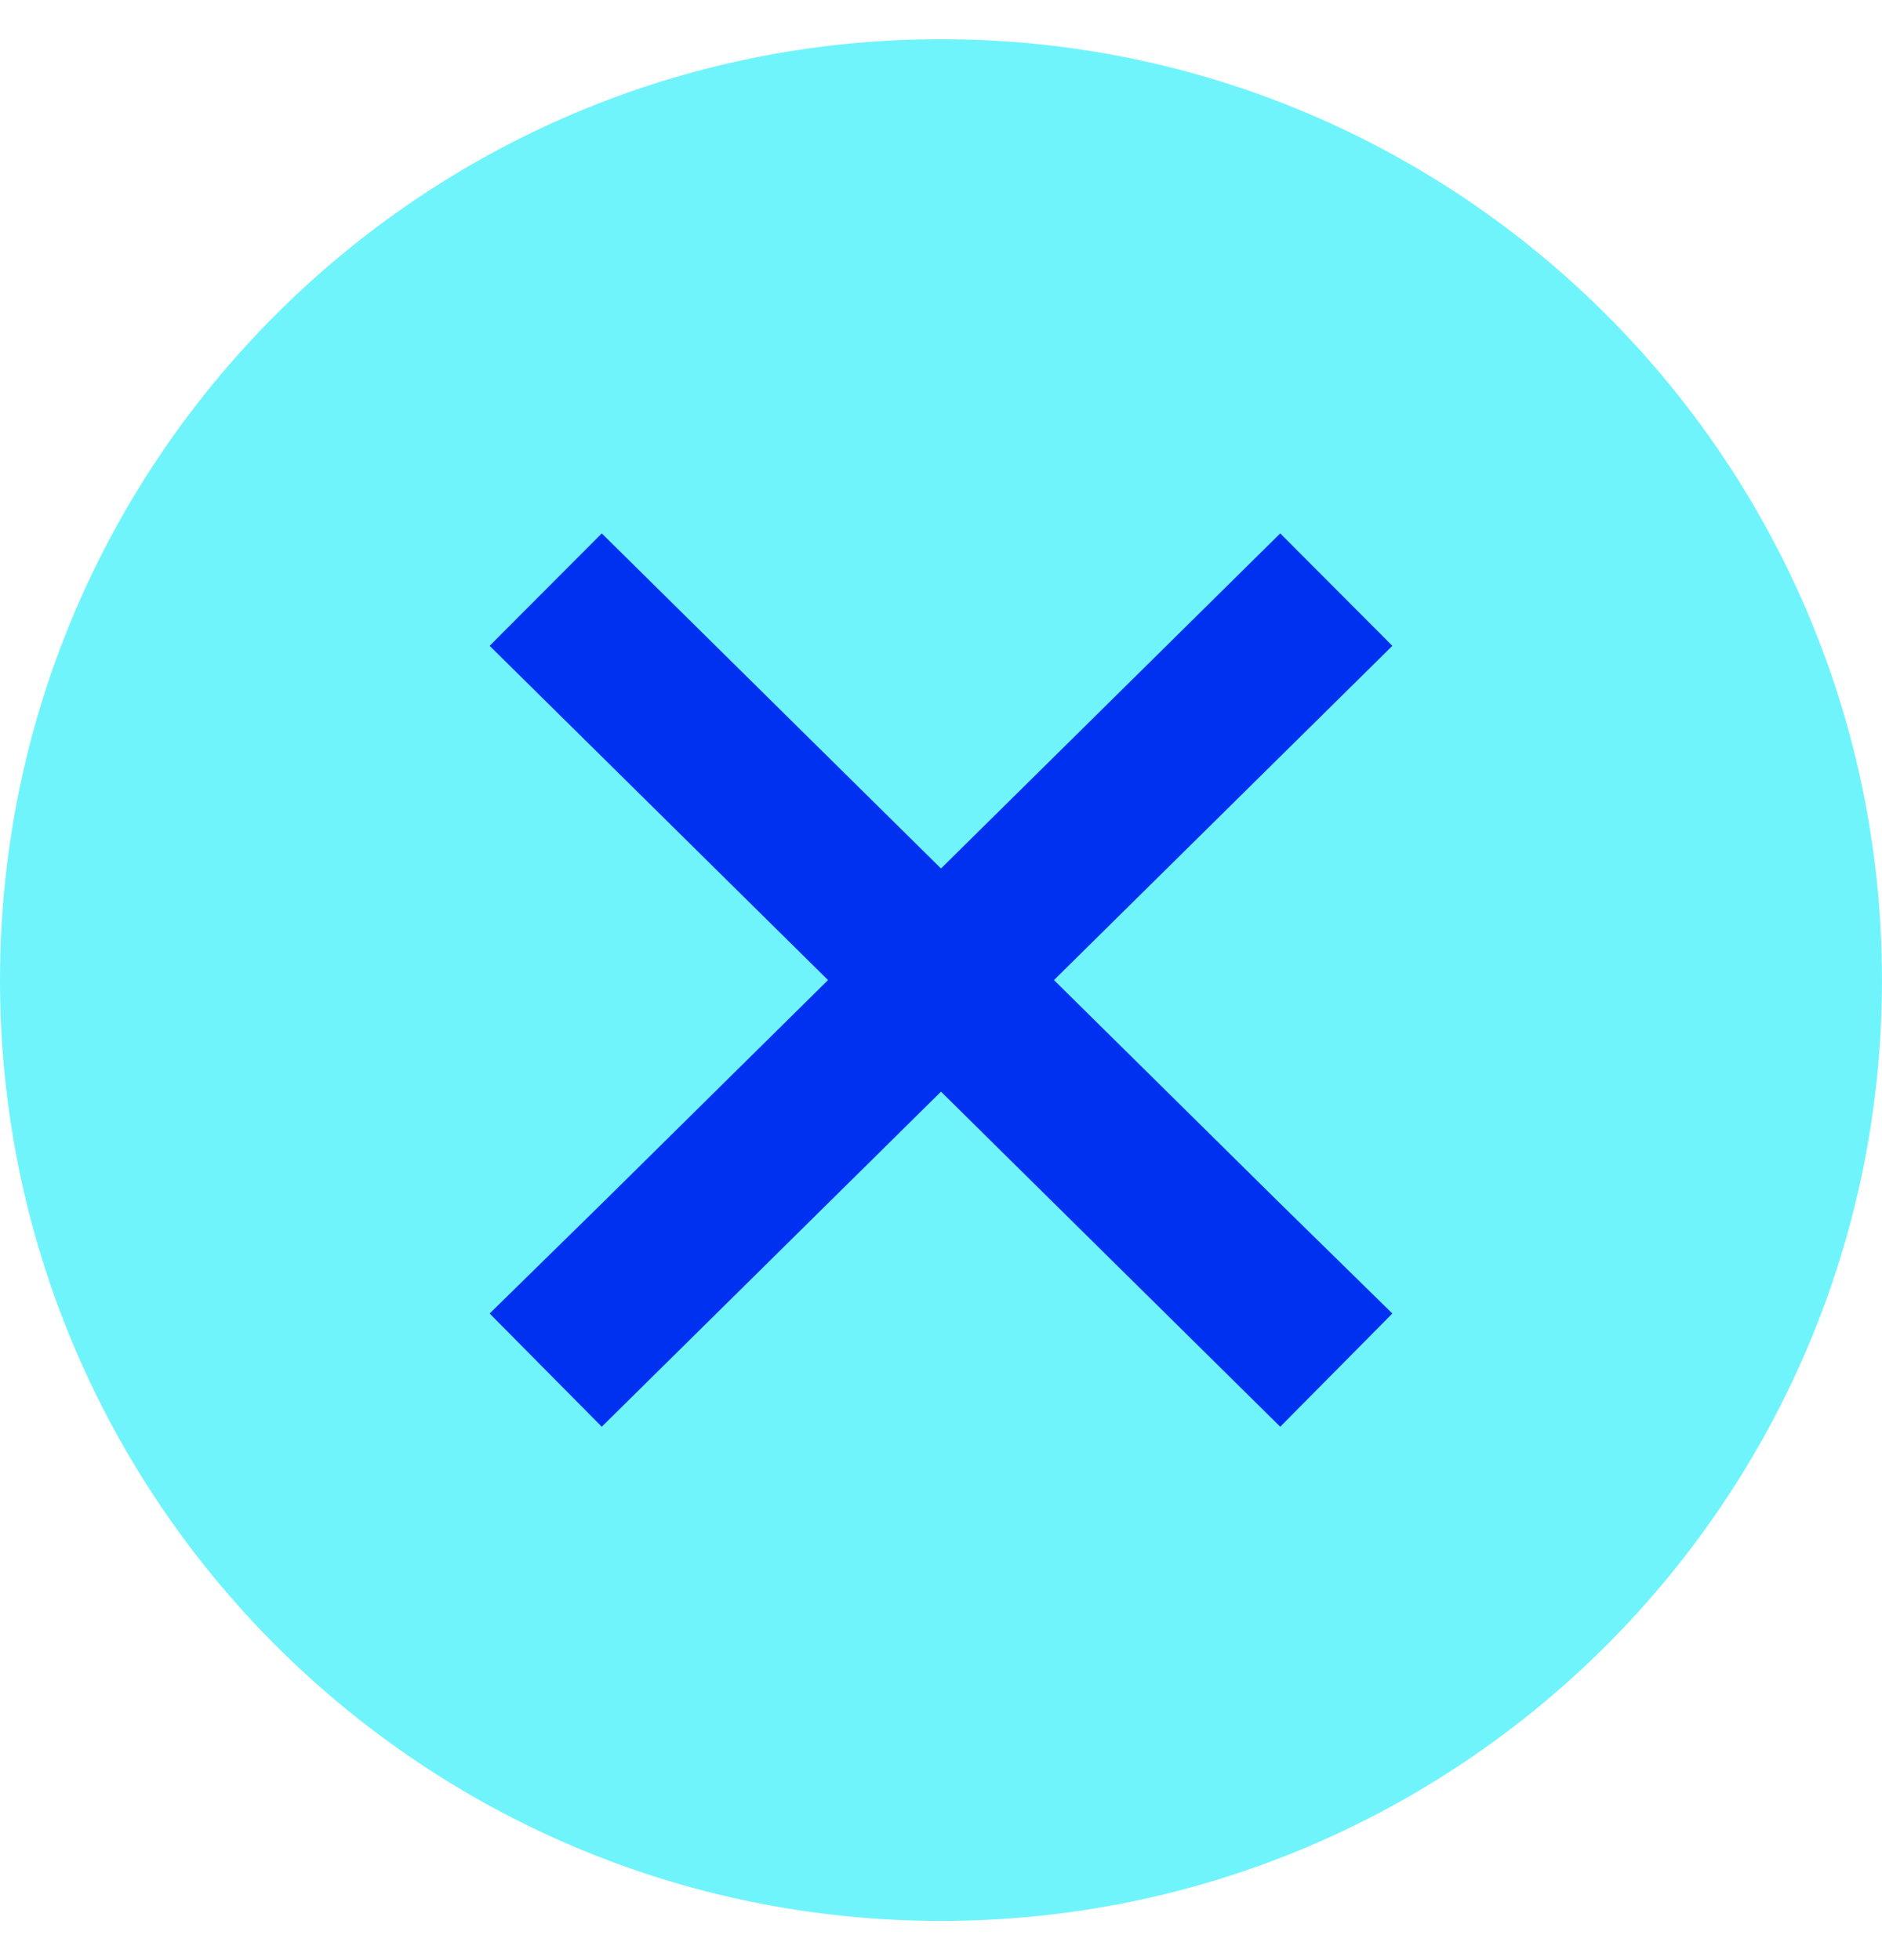 <svg xmlns="http://www.w3.org/2000/svg" width="24" height="25" fill="none"><path fill="#70F4FC" d="M24 12.5c0 6.627-5.373 12-12 12s-12-5.373-12-12S5.373.5 12 .5s12 5.373 12 12Z"/><path fill="#0031F1" d="m6.244 16.753 1.43 1.444 10.082-9.96-1.43-1.434-8.631 8.527"/><path fill="#0031F1" d="m17.756 16.753-1.43 1.444-10.082-9.96 1.43-1.434 8.631 8.527"/></svg>
